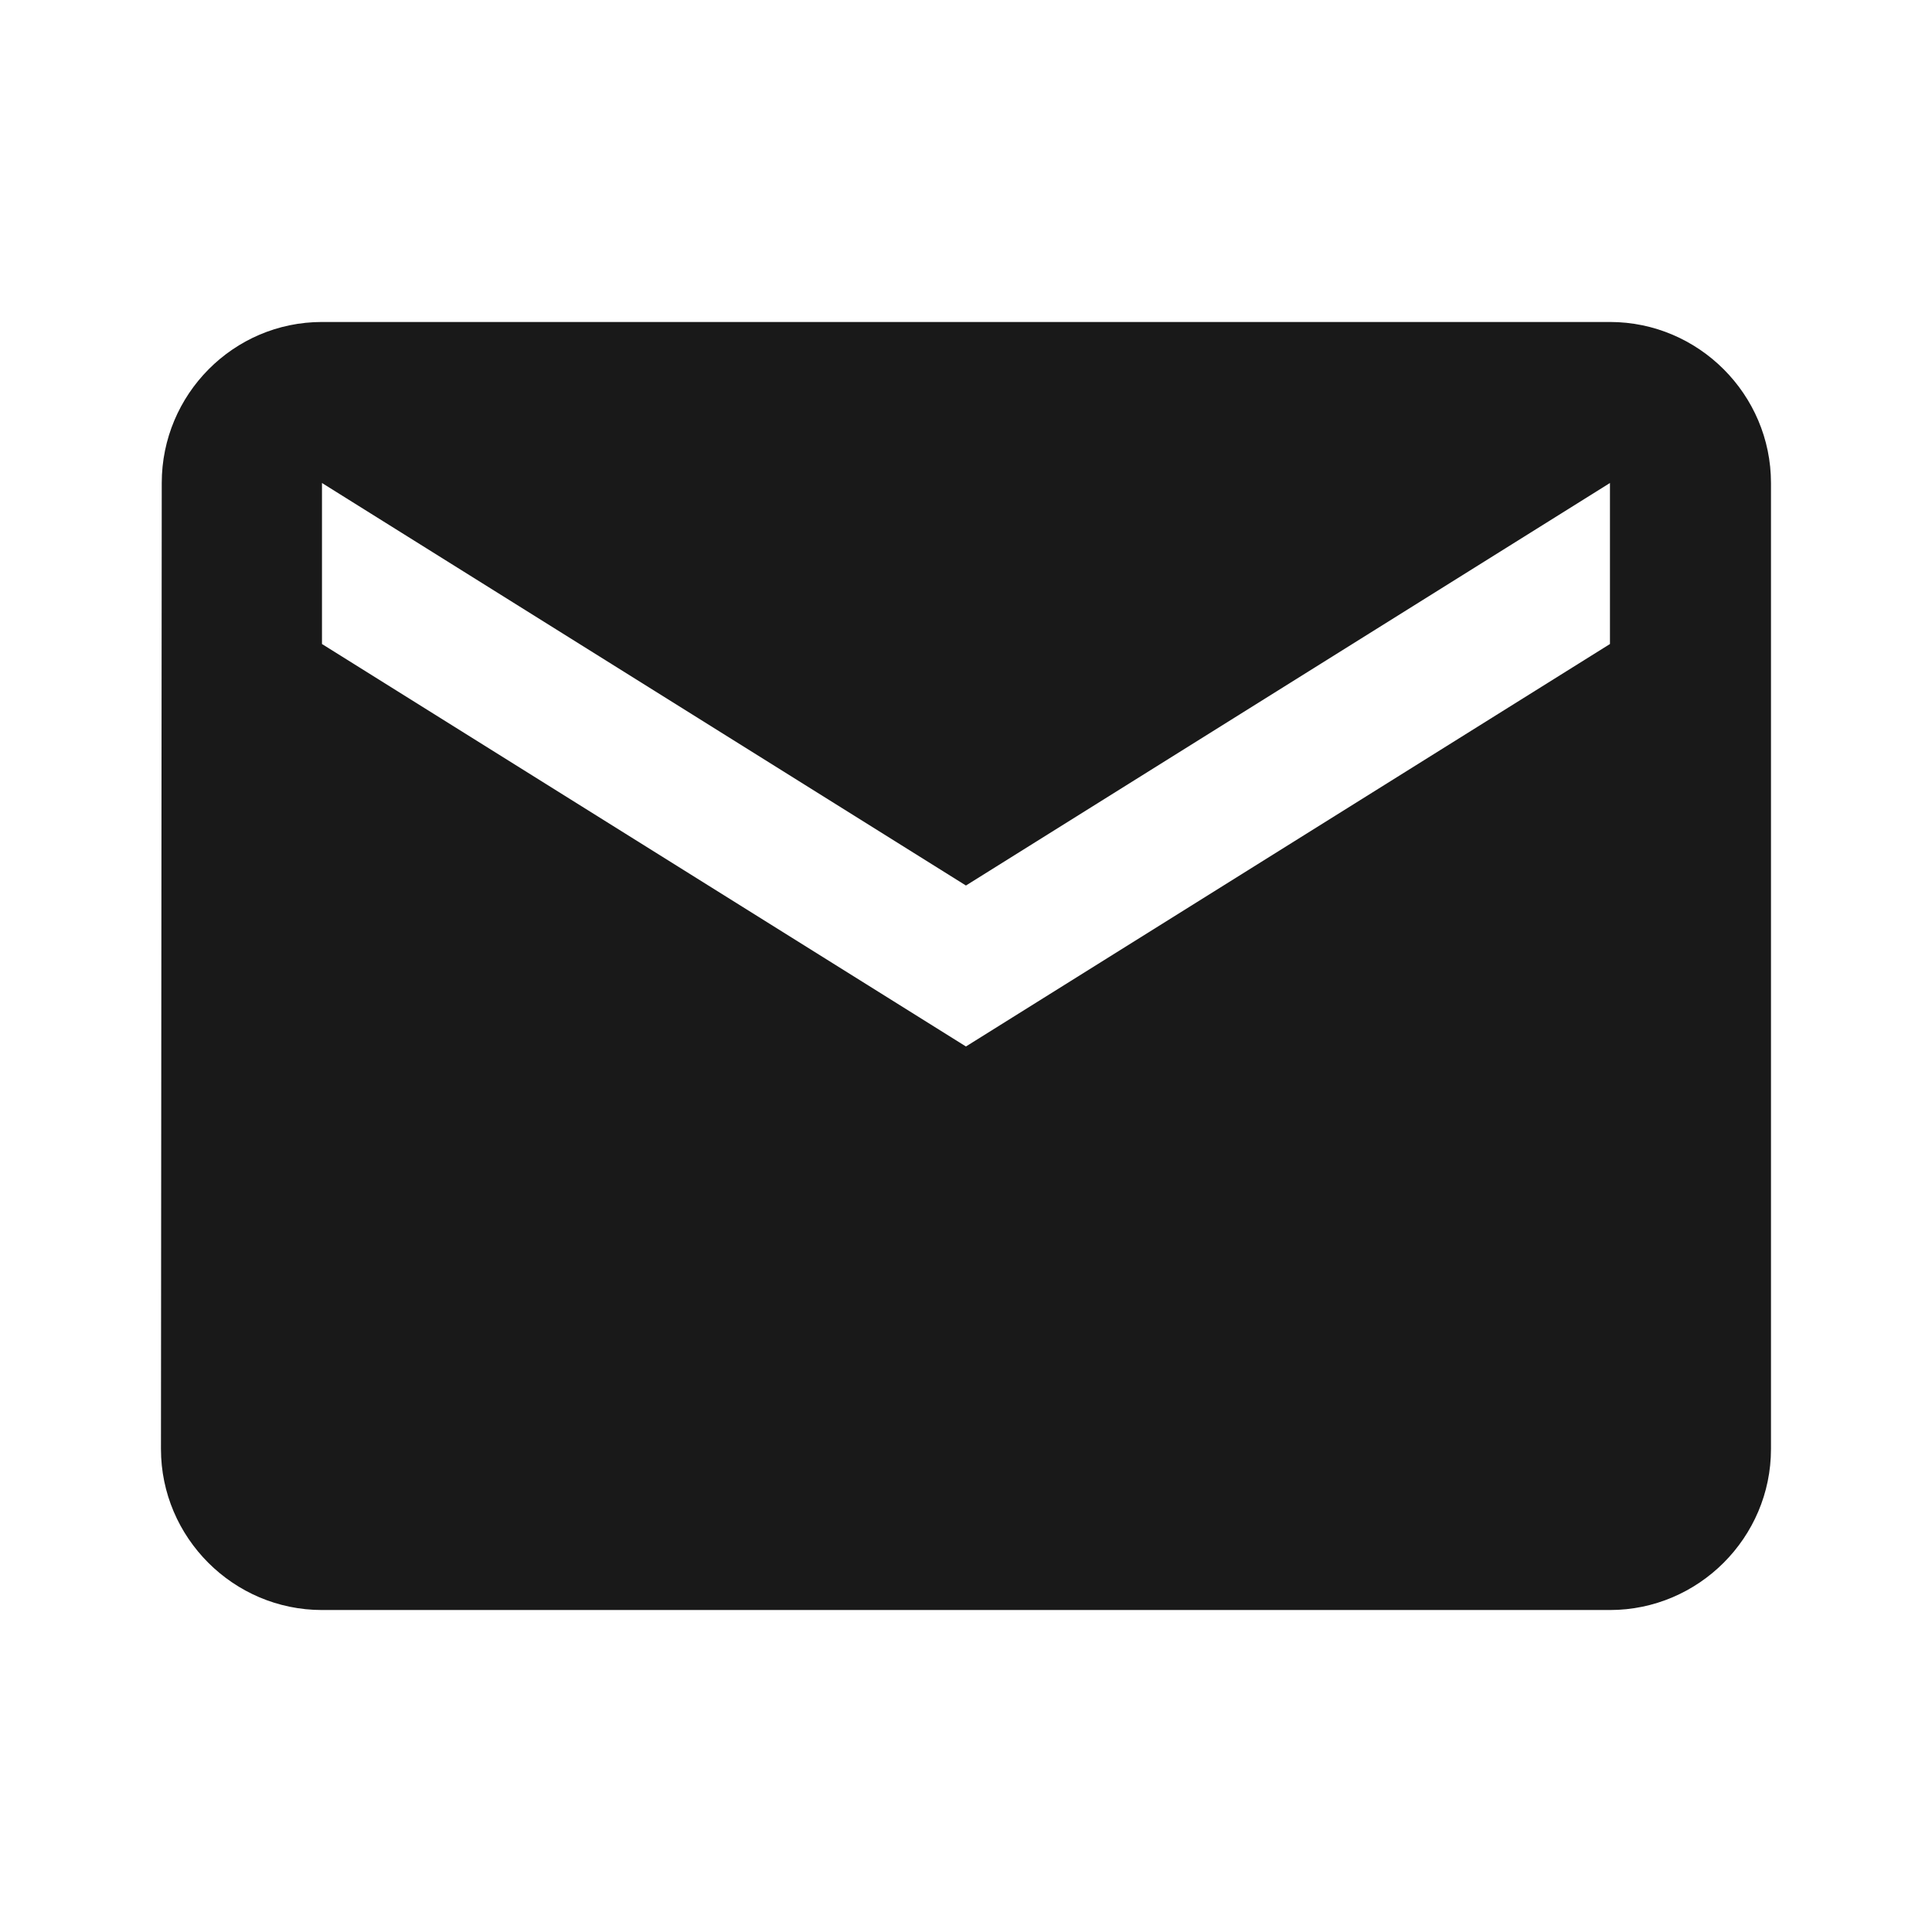<svg width="32" height="32" viewBox="0 0 32 32" fill="none" xmlns="http://www.w3.org/2000/svg">
<g clip-path="url(#clip0_124_2608)">
<path d="M26.666 5.333H5.333C3.866 5.333 2.679 6.533 2.679 8L2.666 24C2.666 25.467 3.866 26.667 5.333 26.667H26.666C28.133 26.667 29.333 25.467 29.333 24V8C29.333 6.533 28.133 5.333 26.666 5.333ZM26.666 10.667L15.999 17.333L5.333 10.667V8L15.999 14.667L26.666 8V10.667Z" fill="#191919"/>
</g>
<defs>
<clipPath id="clip0_124_2608">
<rect width="32" height="32" fill="white"/>
</clipPath>
</defs>
</svg>
